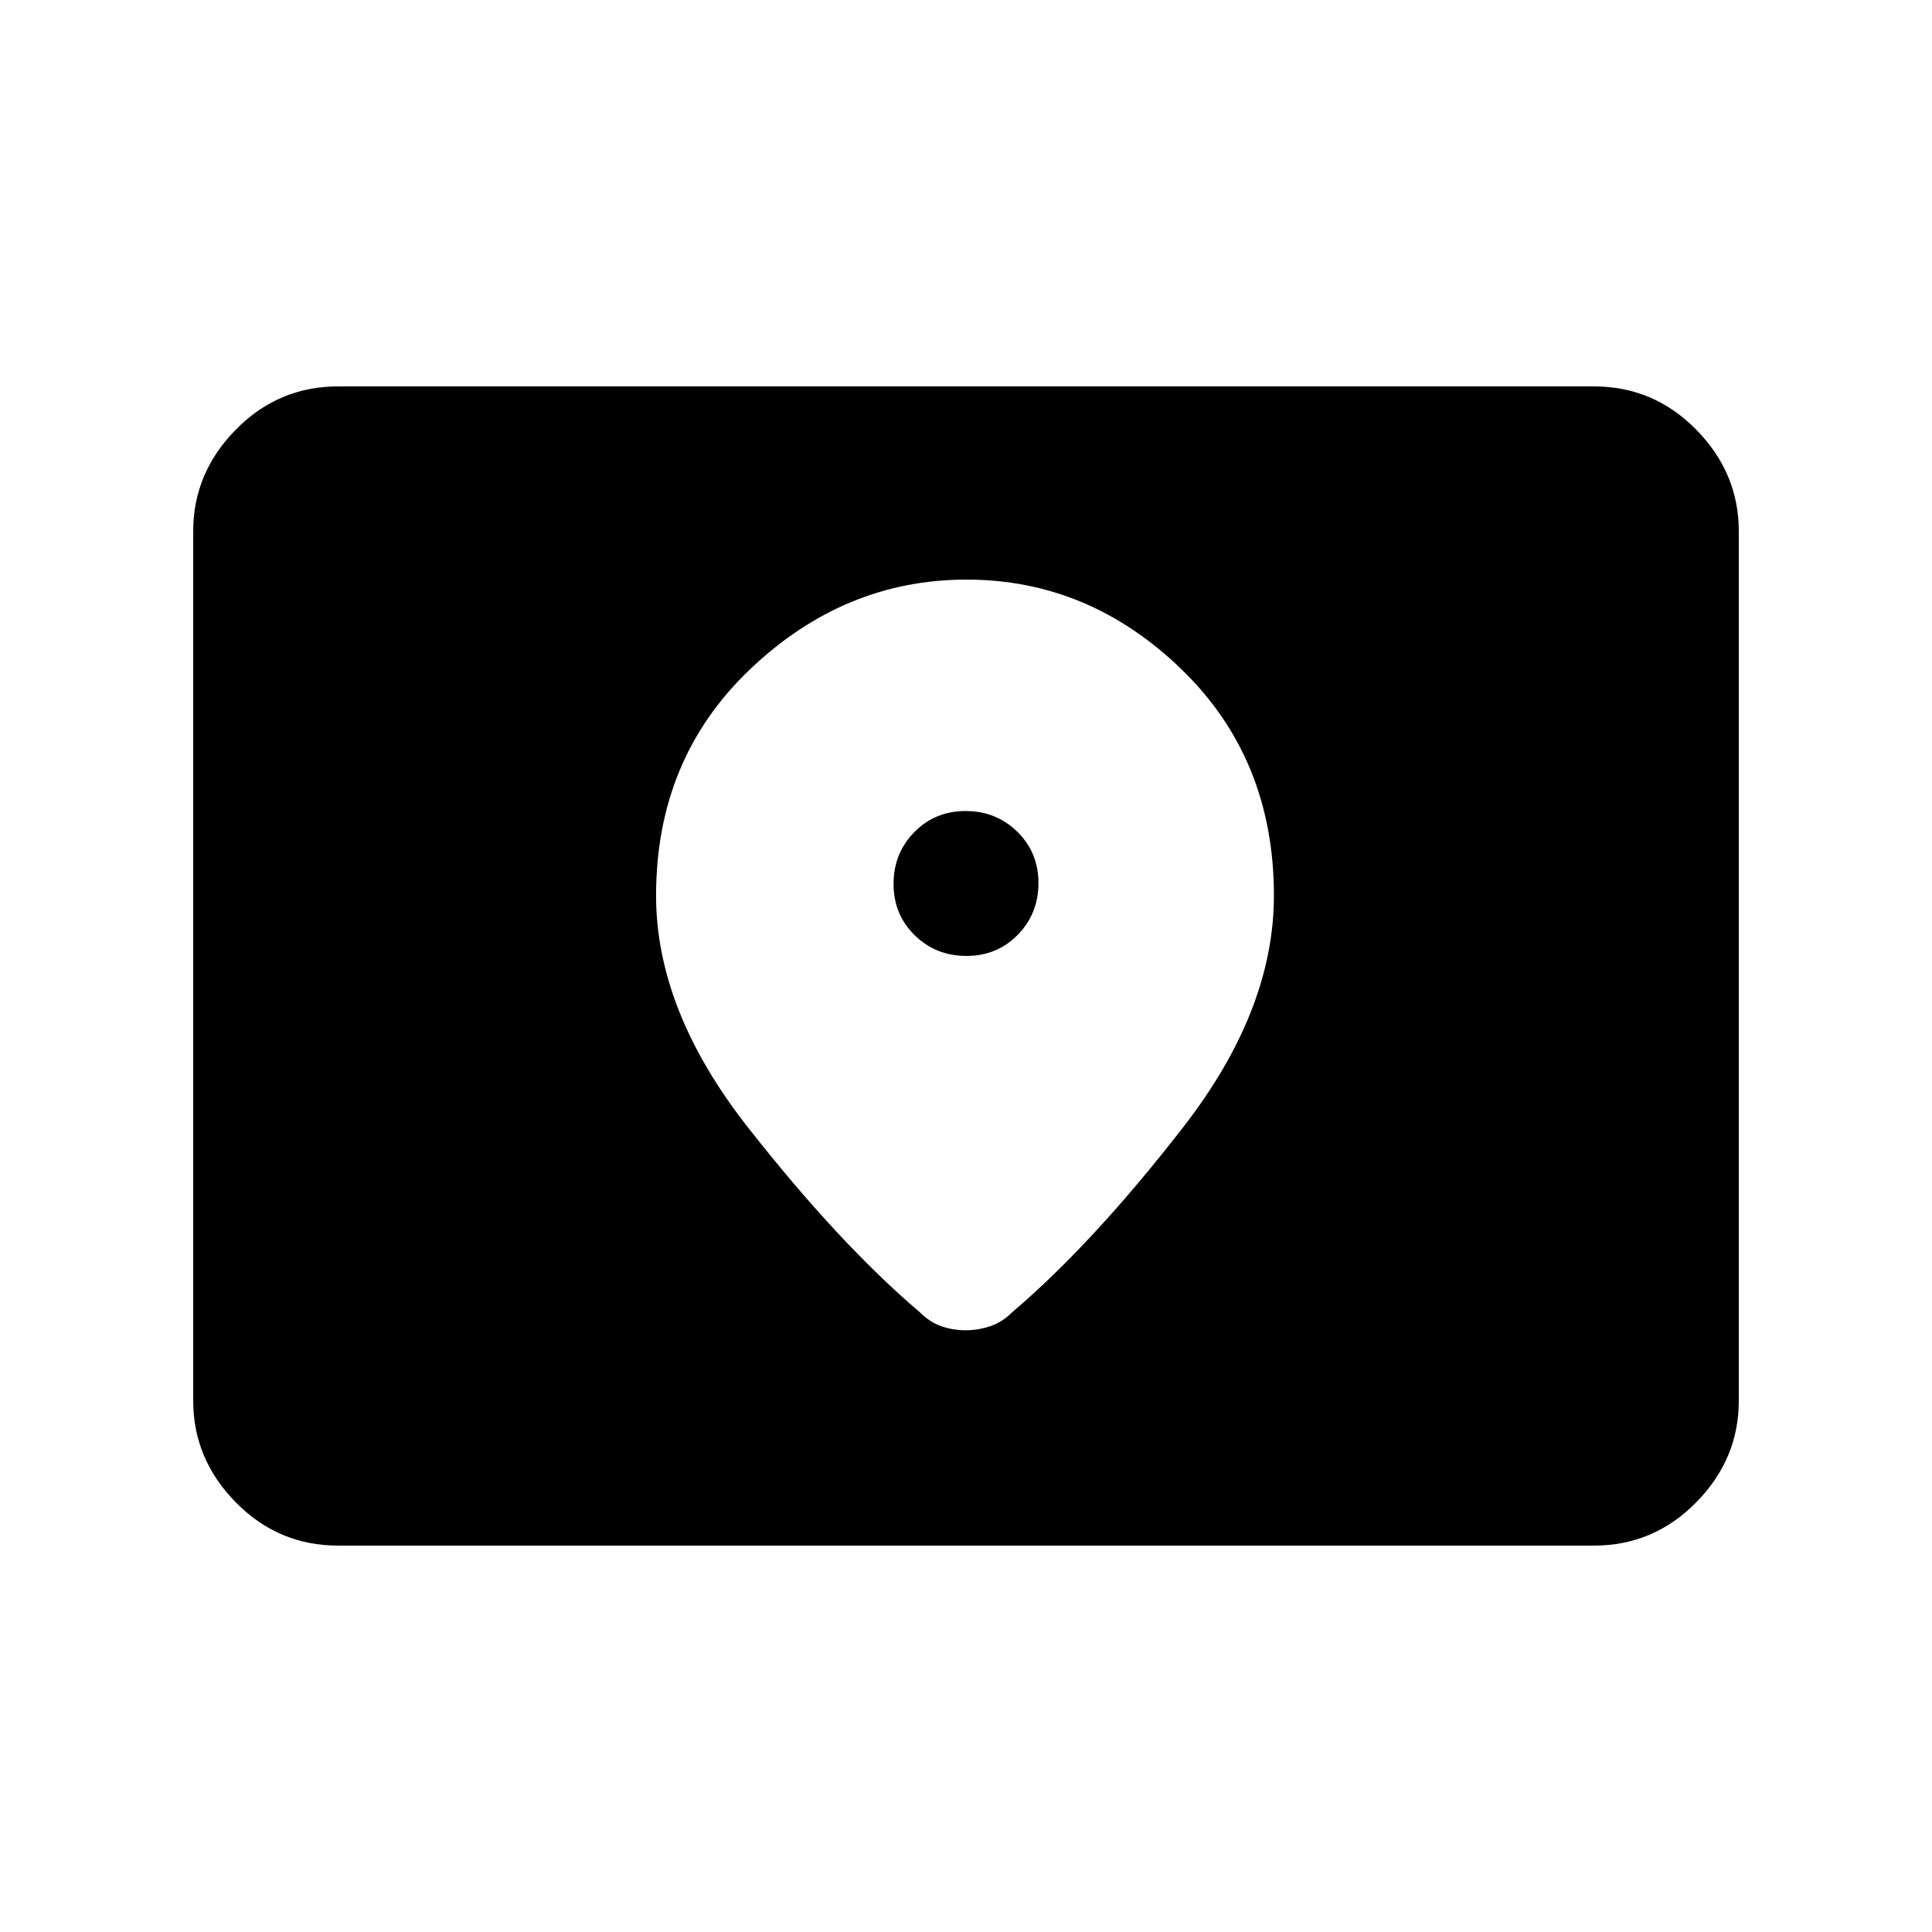 <svg xmlns="http://www.w3.org/2000/svg" height="20" viewBox="0 -960 960 960" width="20"><path d="M168-192q-29.7 0-50.85-21.5Q96-235 96-264v-432q0-29 21.15-50.5T168-768h624q29.7 0 50.85 21.5Q864-725 864-696v432q0 29-21.15 50.5T792-192H168Zm312.21-293q-15.21 0-25.71-10.29t-10.5-25.5q0-15.21 10.29-25.71t25.5-10.5q15.21 0 25.71 10.29t10.5 25.5q0 15.21-10.29 25.71t-25.5 10.5Zm.05-187q-60.74 0-107.5 44.5T326-515q0 57 45.5 115t85.5 92q5 5 10.78 7 5.78 2 12 2t12.22-2q6-2 11-7 40-34 85-92t45-115q0-68-46-112.5T480.26-672Z"/></svg>